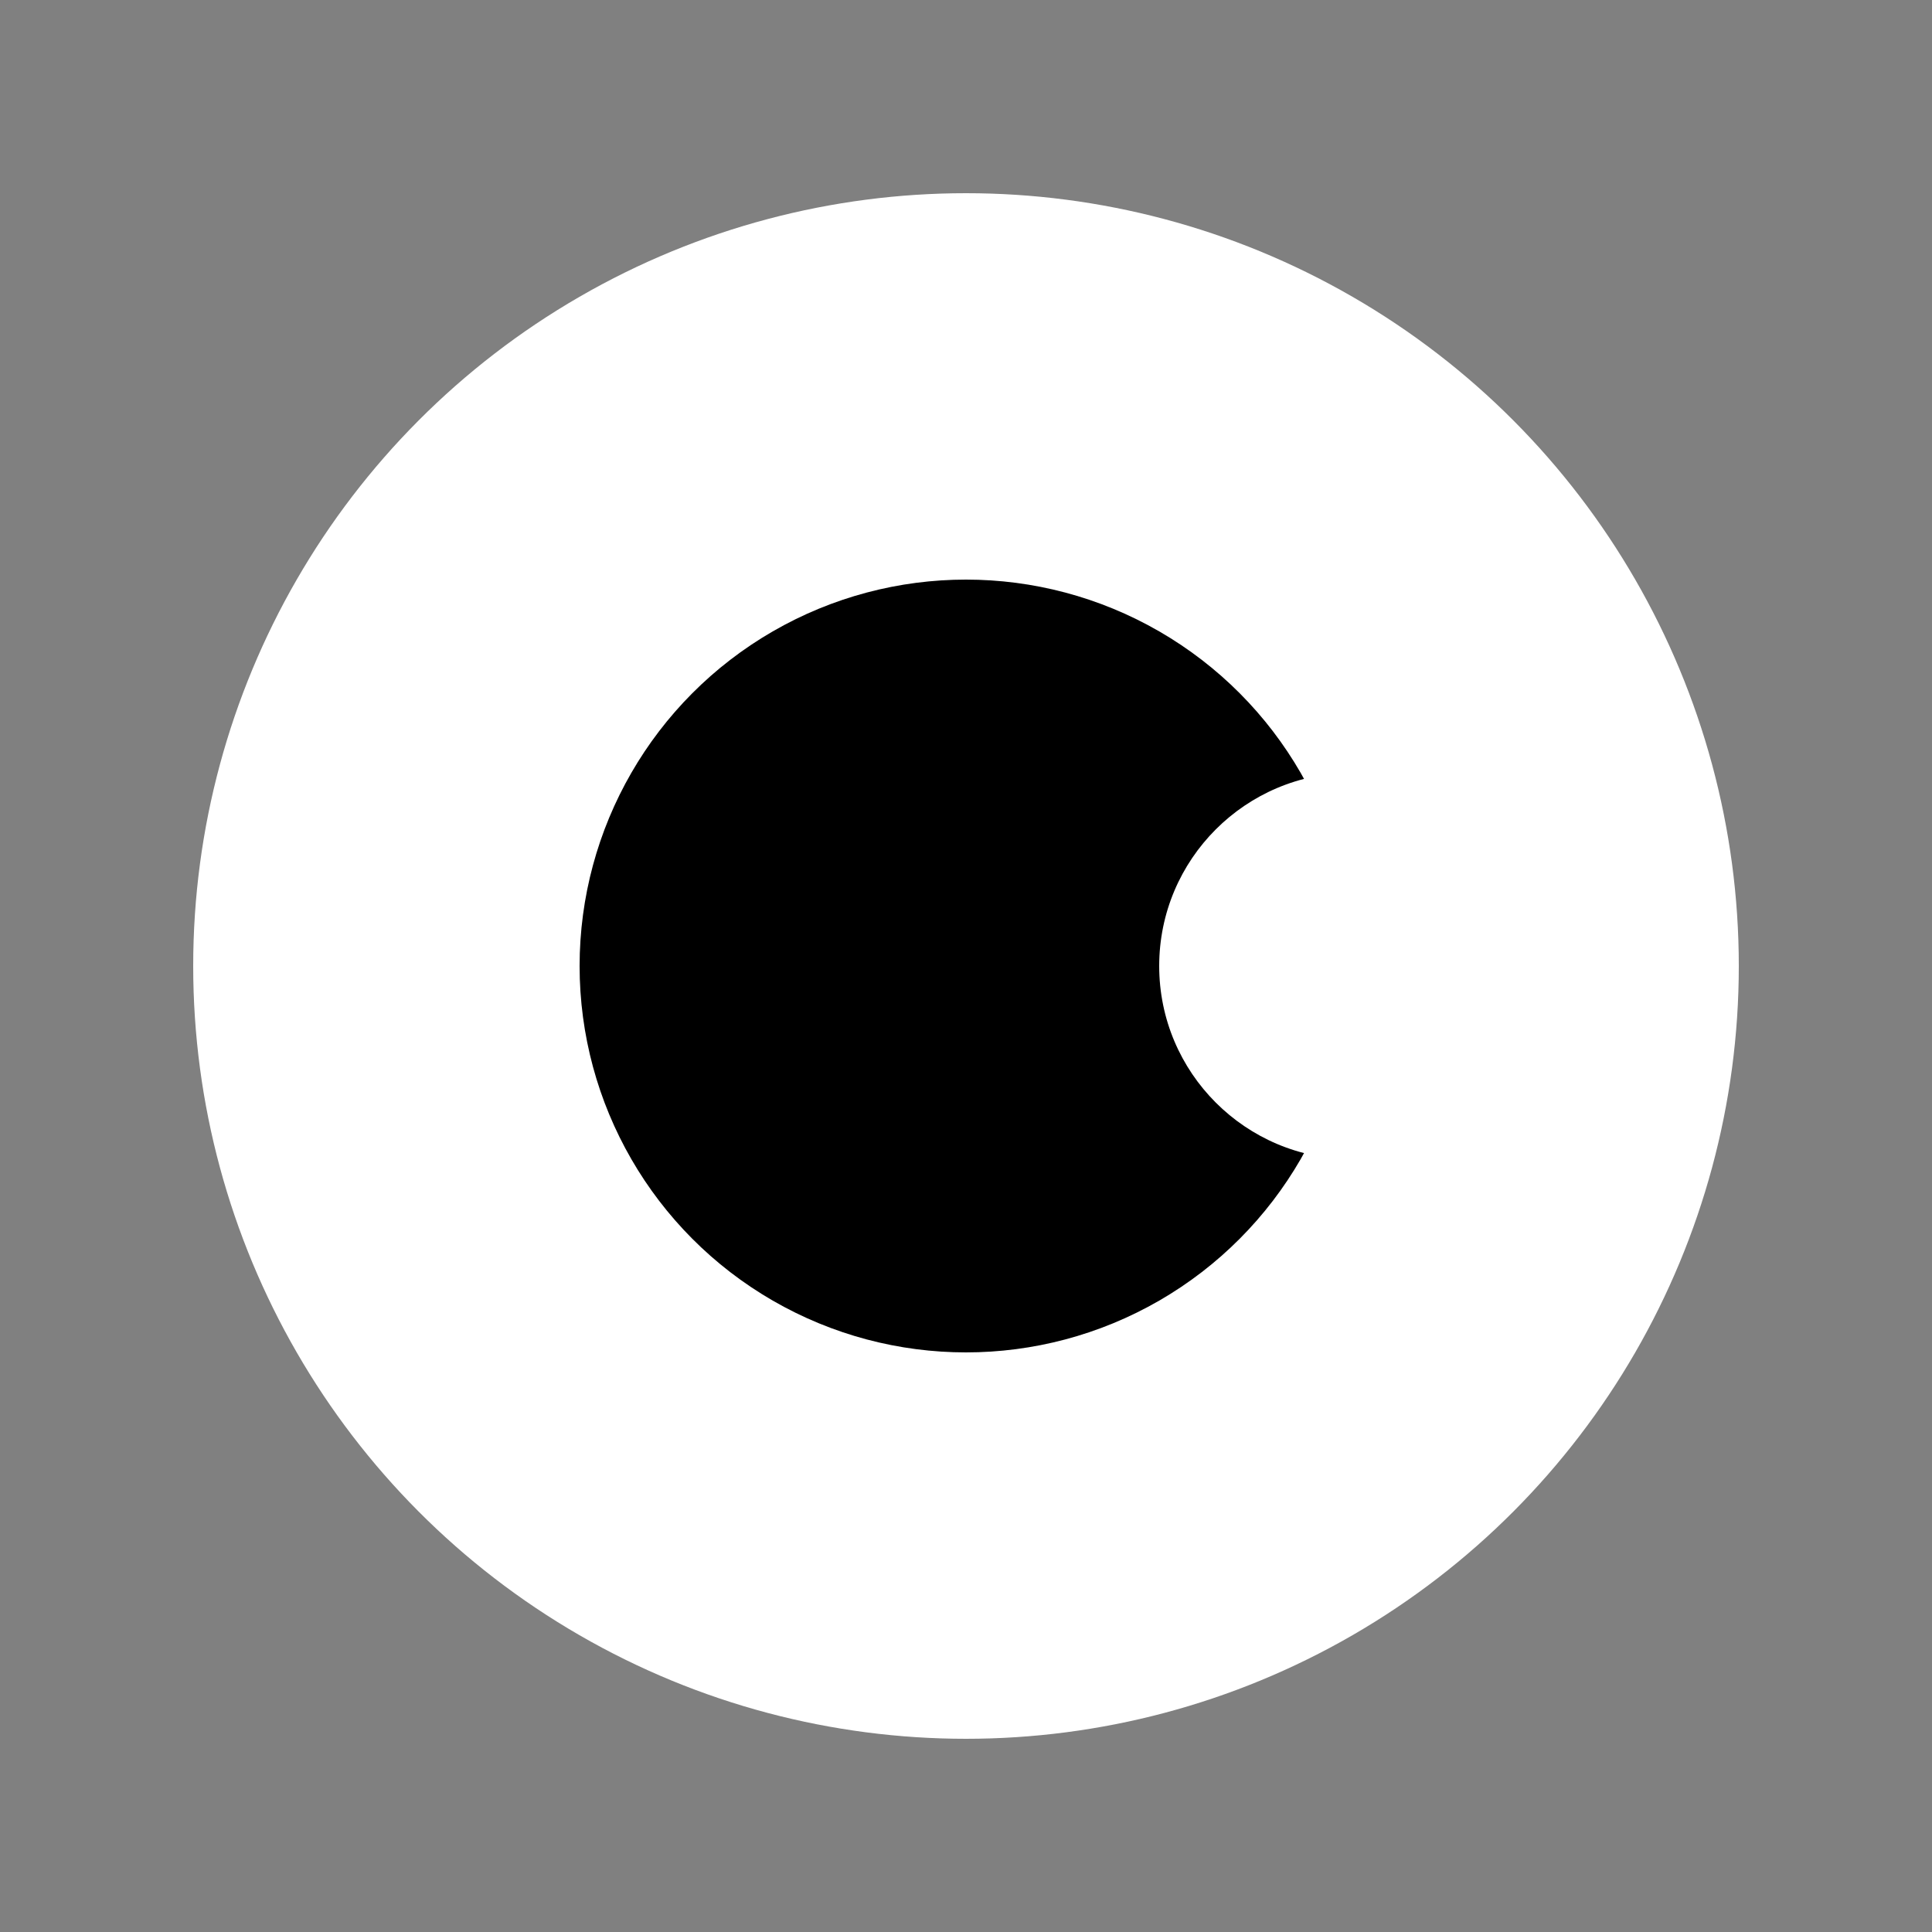  <svg xmlns="http://www.w3.org/2000/svg" width="100" height="100">
  <rect width="100%" height="100%" fill="#808080" stroke="none"/>
  <circle cx="50" cy="50" r="40" fill="white" />
  <circle cx="50" cy="50" r="20" fill="black" />
  <circle cx="70" cy="50" r="10" fill="white" />
</svg>
